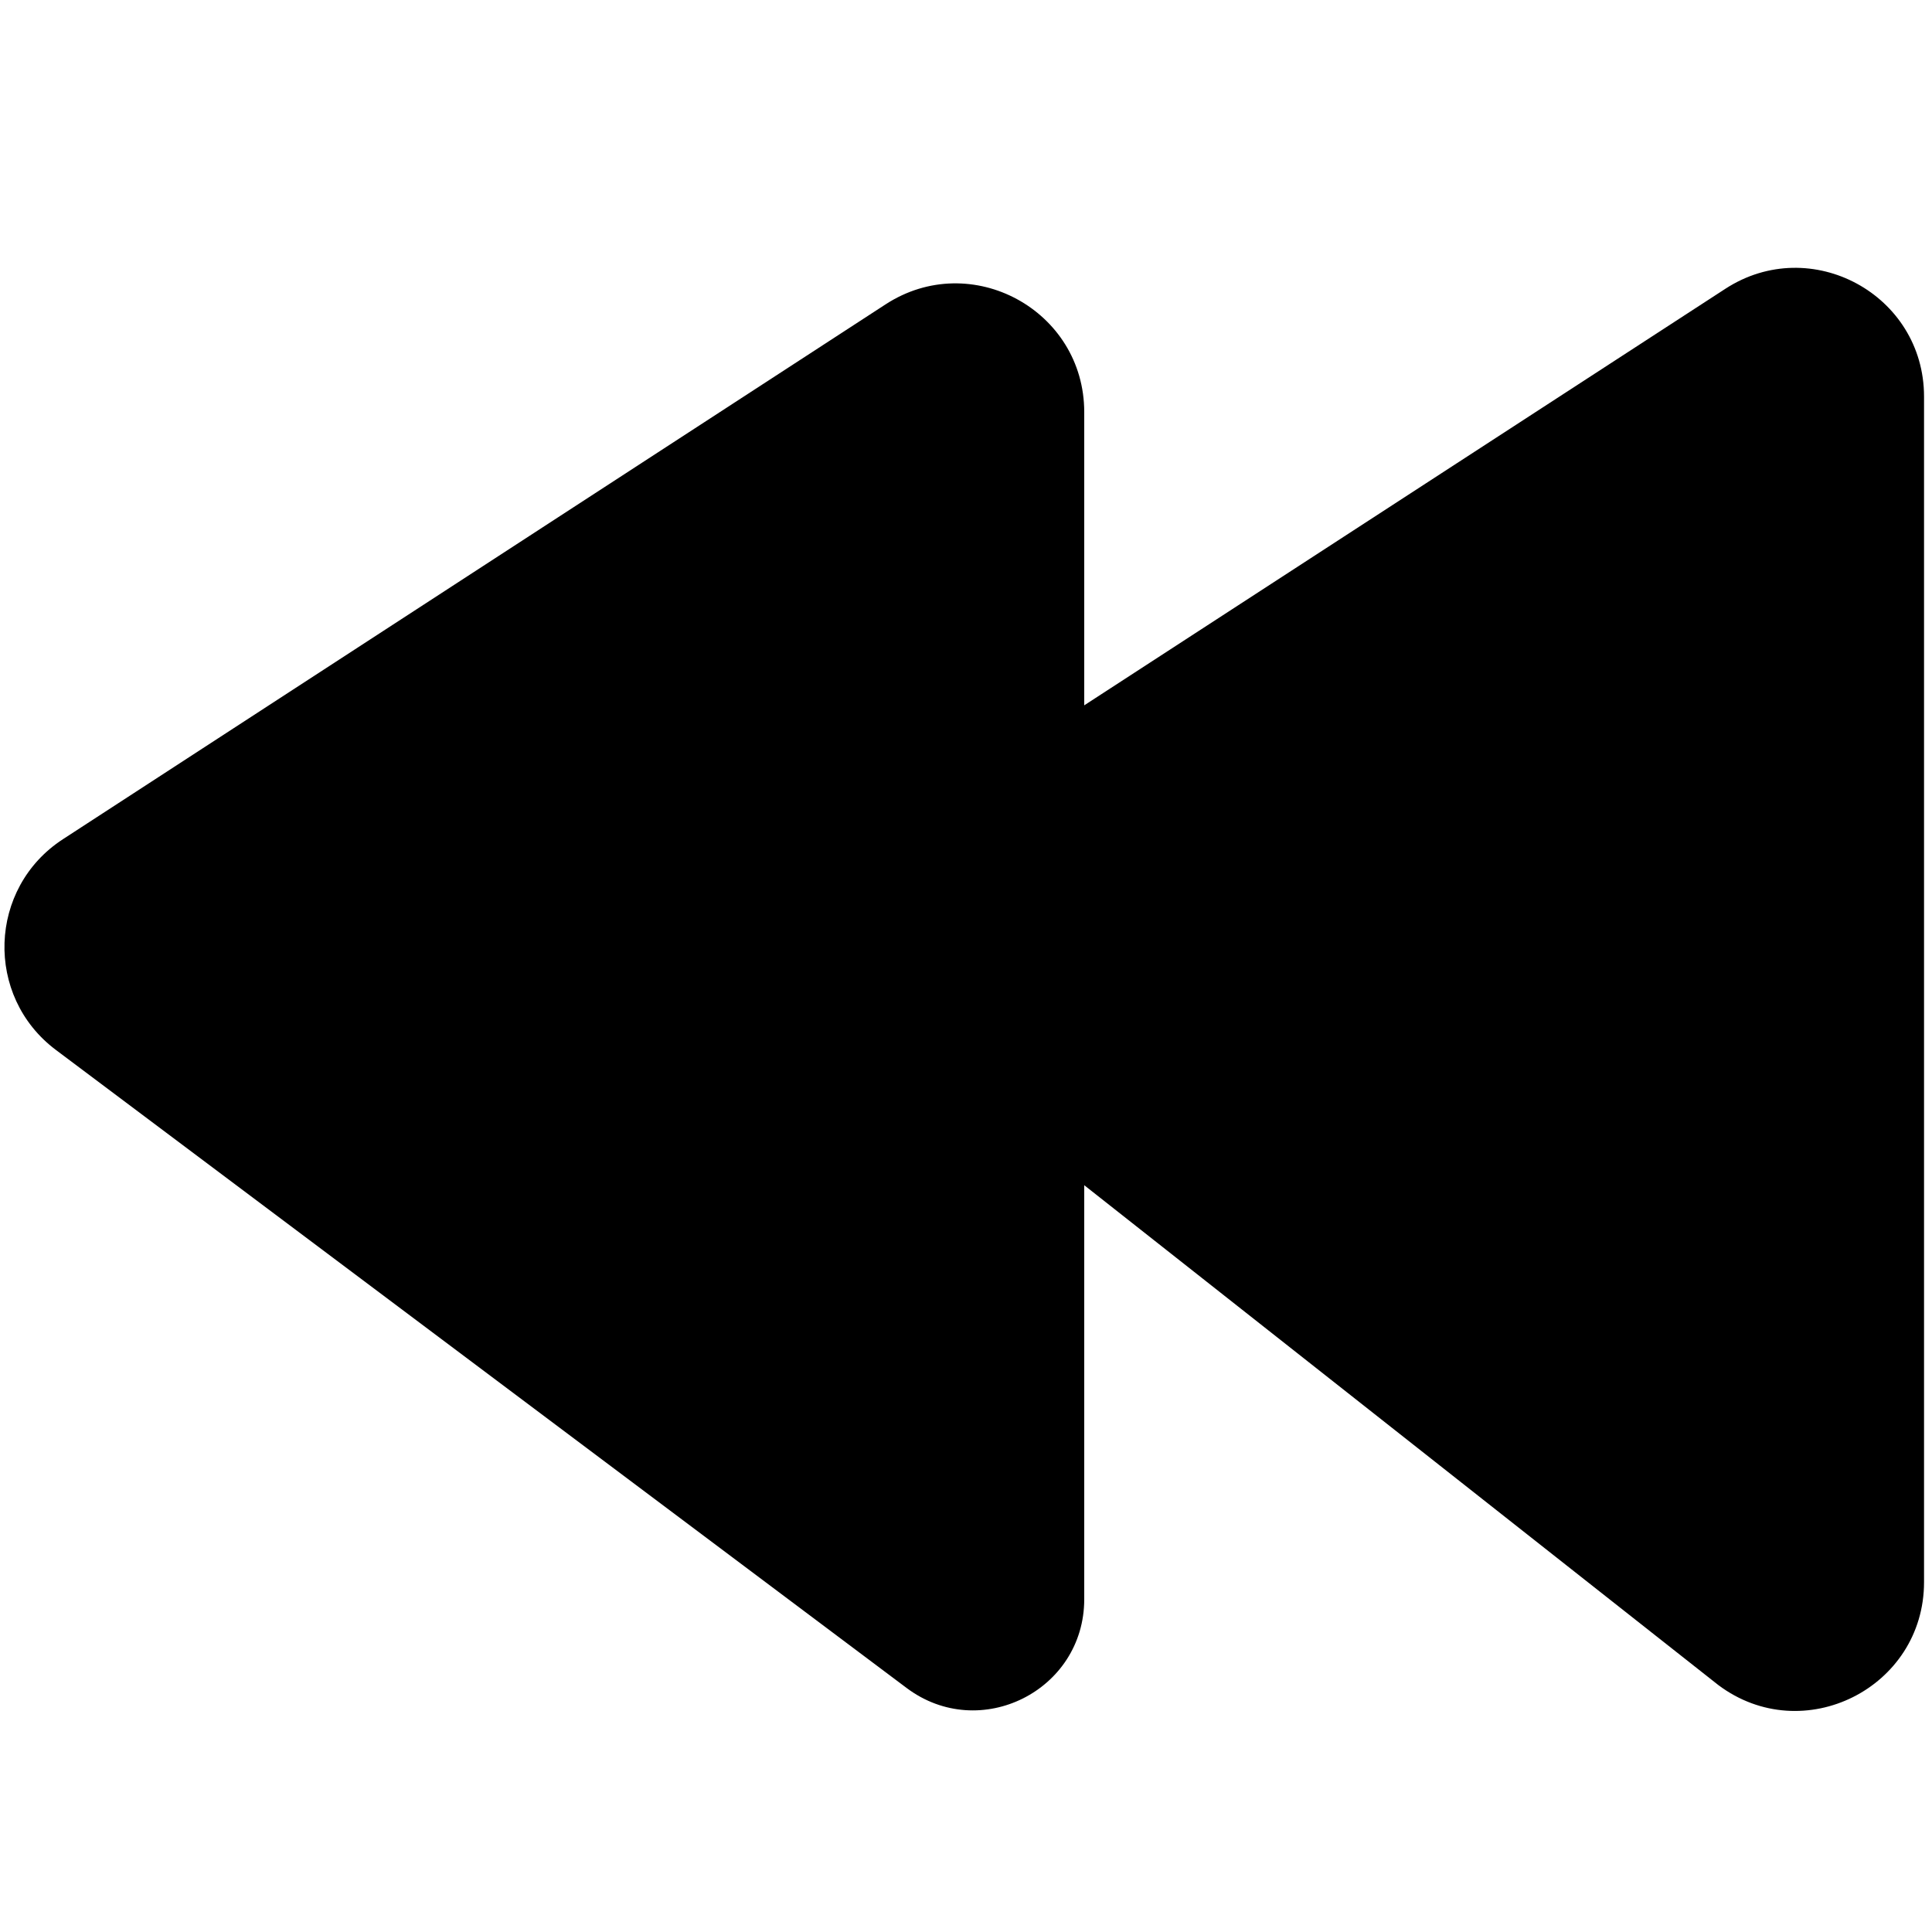 <?xml version="1.0" encoding="UTF-8" standalone="no"?>
<svg
   xmlns:dc="http://purl.org/dc/elements/1.1/"
   xmlns:cc="http://creativecommons.org/ns#"
   xmlns:rdf="http://www.w3.org/1999/02/22-rdf-syntax-ns#"
   xmlns:svg="http://www.w3.org/2000/svg"
   xmlns="http://www.w3.org/2000/svg"
   xmlns:sodipodi="http://sodipodi.sourceforge.net/DTD/sodipodi-0.dtd"
   xmlns:inkscape="http://www.inkscape.org/namespaces/inkscape"
   viewBox="0 0 256 256"
   version="1.1"
   x="0px"
   y="0px"
   id="svg16"
   sodipodi:docname="rewind.svg"
   inkscape:version="0.92.3 (2405546, 2018-03-11)"
   width="256"
   height="256">
  <defs
     id="defs20" />
  <sodipodi:namedview
     pagecolor="#ffffff"
     bordercolor="#666666"
     borderopacity="1"
     objecttolerance="10"
     gridtolerance="10"
     guidetolerance="10"
     inkscape:pageopacity="0"
     inkscape:pageshadow="2"
     inkscape:window-width="1853"
     inkscape:window-height="1145"
     id="namedview18"
     showgrid="false"
     inkscape:zoom="1.6796969"
     inkscape:cx="75.976664"
     inkscape:cy="122.87521"
     inkscape:window-x="1987"
     inkscape:window-y="27"
     inkscape:window-maximized="1"
     inkscape:current-layer="svg16" />
  <title
     id="title2">024-Rewind</title>
  <desc
     id="desc4">Created with Sketch.</desc>
  <g
     id="g10"
     transform="matrix(15.897,0,0,15.897,0.594,30.396)"
     style="fill:none;fill-rule:evenodd;stroke:none;stroke-width:1">
    <g
       id="g8"
       style="fill:#000000">
      <path
         d="m 14.344,0.495 -5.344,3.472 v -2.444 c 0,-0.85 -0.943,-1.362 -1.656,-0.898 l -6.857,4.458 c -0.624,0.406 -0.654,1.309 -0.059,1.756 l 7.092,5.319 c 0.61,0.457 1.48,0.022 1.48,-0.74 v -3.451 l 5.285,4.166 c 0.706,0.53 1.715,0.025 1.715,-0.858 v -5.356 -4.525 c 0,-0.851 -0.943,-1.362 -1.656,-0.899"
         id="path6"
         inkscape:connector-curvature="0" />
    </g>
  </g>
</svg>
